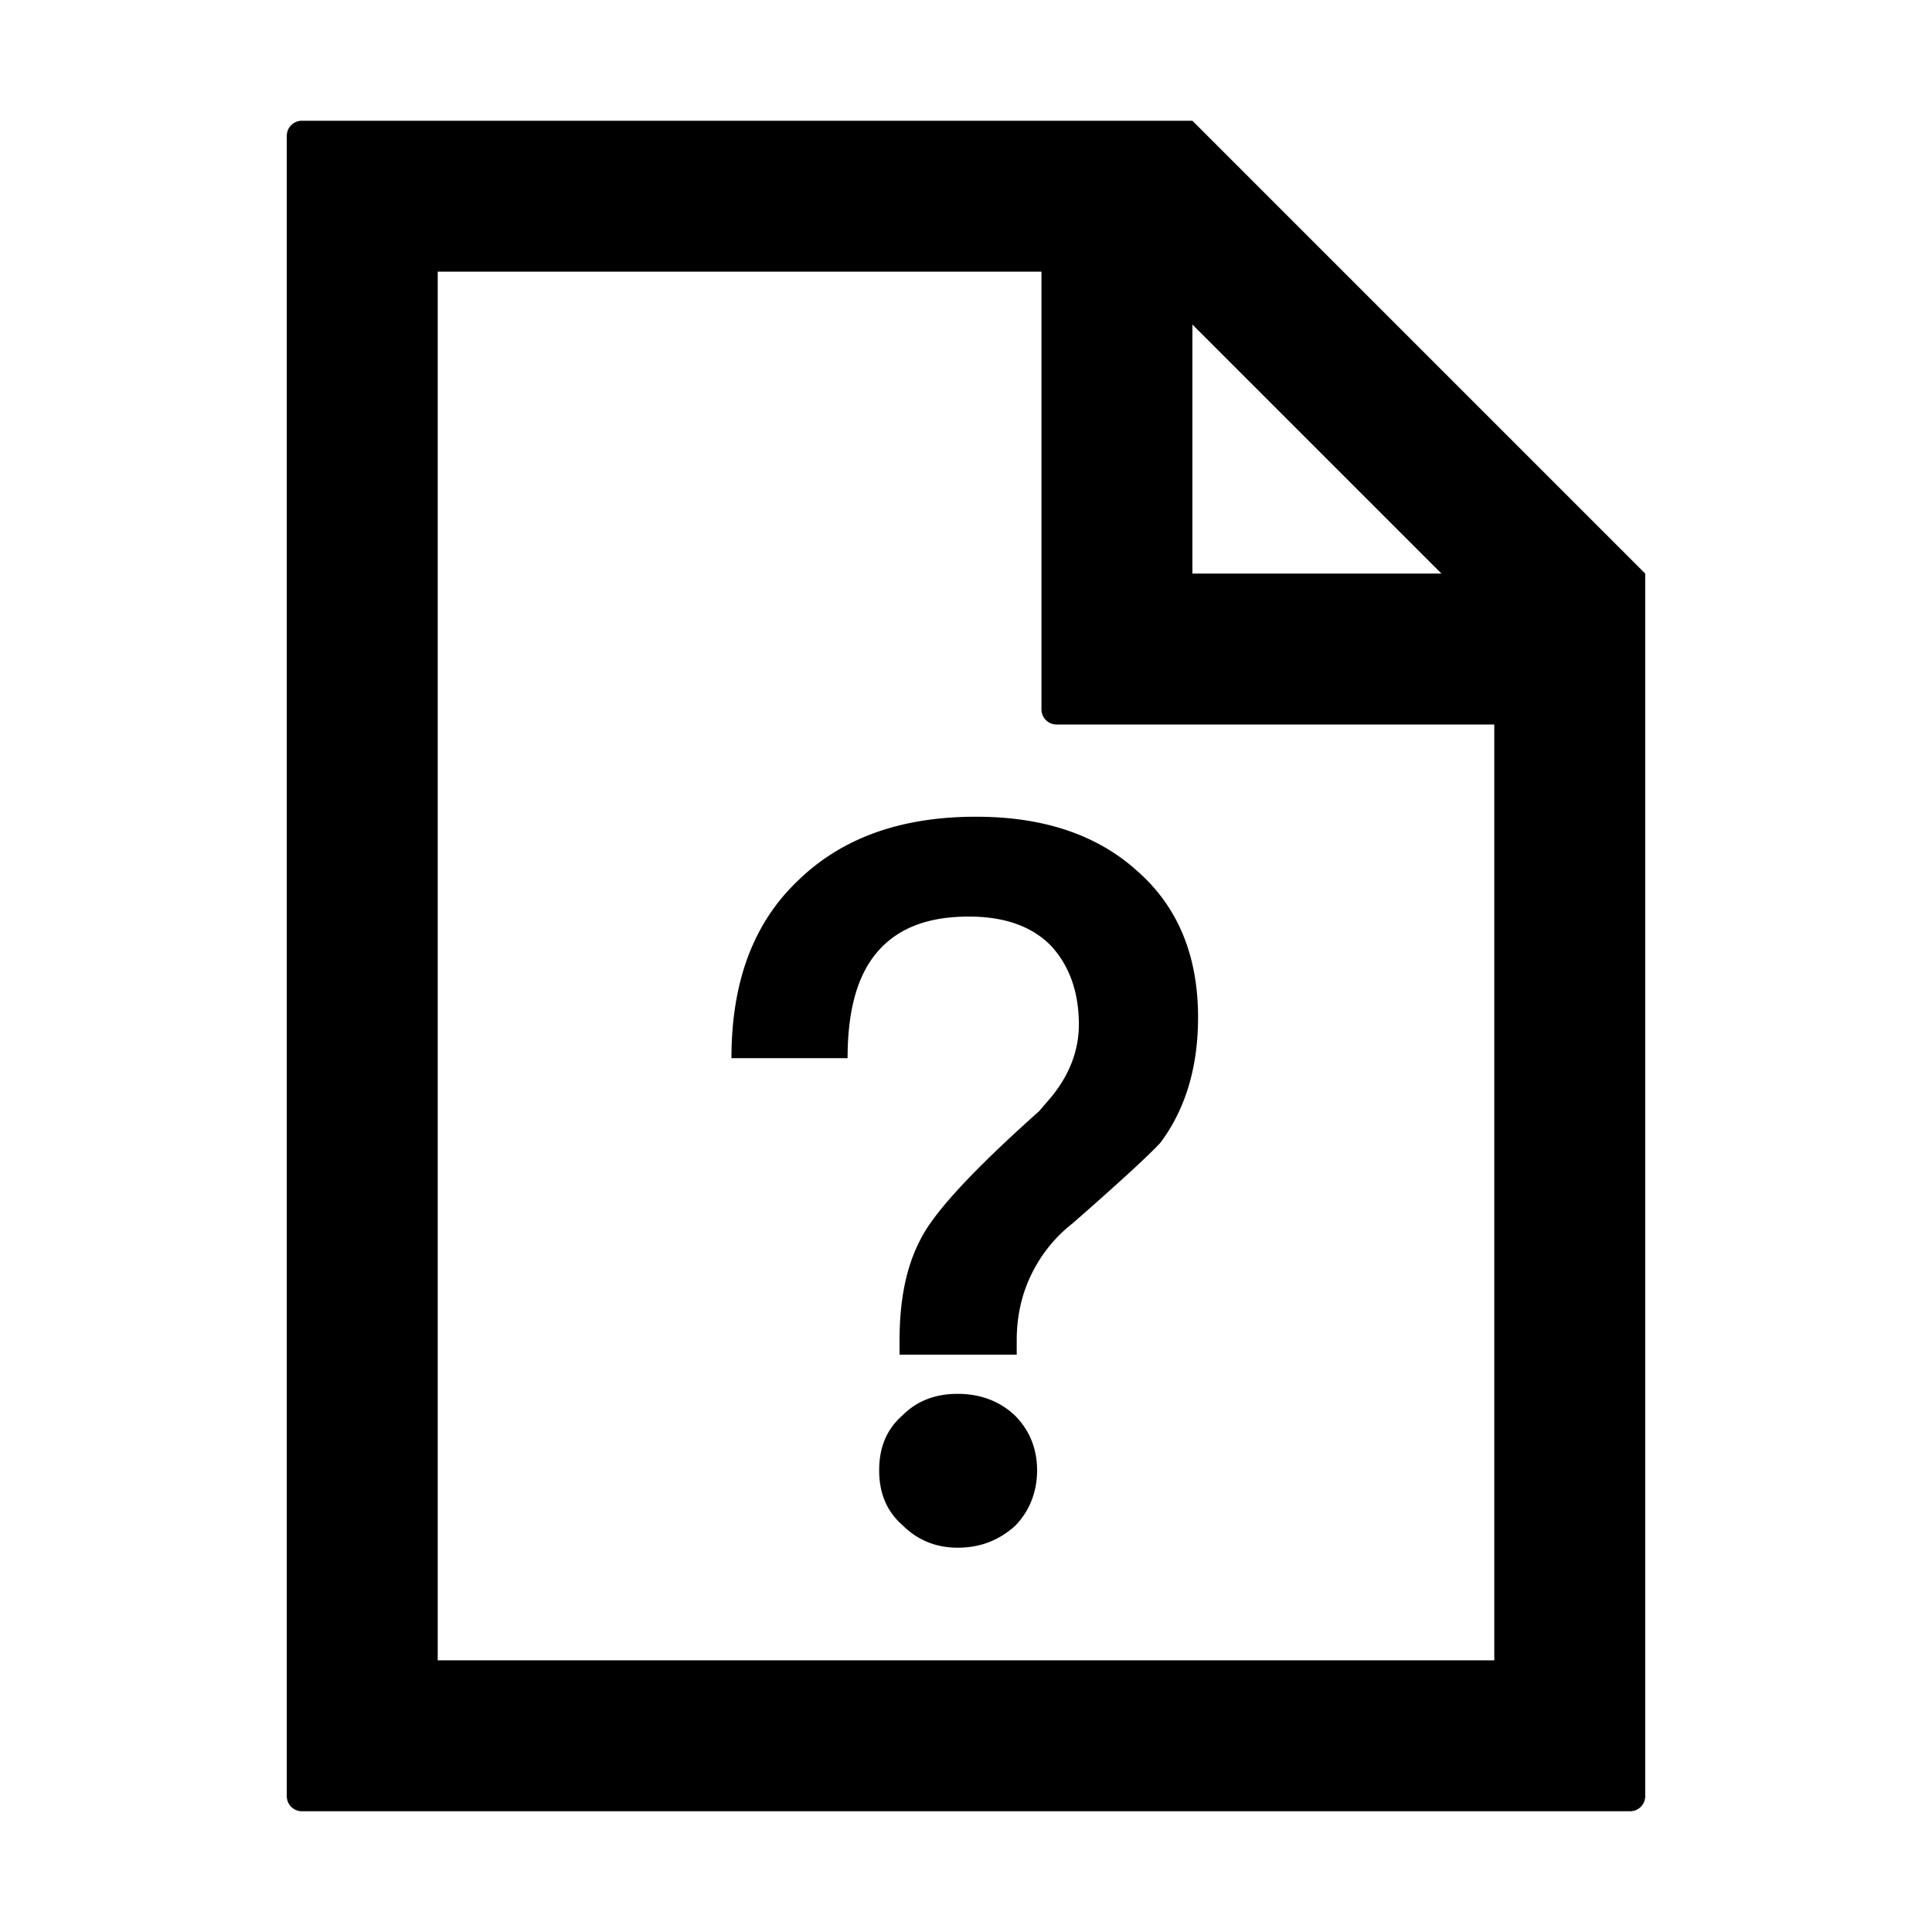 <svg xmlns="http://www.w3.org/2000/svg" viewBox="0 0 1024 1024" version="1.1"><path d="M764 304l-132-132v132h132zM552 144H232v736h560V384H560a8 8 0 0 1-8-8V144z m320 160v648a8 8 0 0 1-8 8H160a8 8 0 0 1-8-8V72a8 8 0 0 1 8-8h472l240 240zM538.88 718v-7.56c0-12.96 2.7-24.84 8.1-35.64 4.86-9.72 11.88-18.9 21.6-26.46 25.92-22.68 41.58-37.26 46.44-42.66 12.96-17.28 19.98-39.42 19.98-66.42 0-32.94-10.8-58.86-32.4-77.76-21.6-19.44-50.22-28.62-85.32-28.62-39.96 0-71.28 11.34-94.5 34.02-23.76 22.68-35.1 54-35.1 93.96h61.56c0-23.22 4.32-41.04 13.5-53.46 10.8-14.58 27.54-21.6 50.76-21.6 18.36 0 32.94 4.86 43.2 15.12 9.72 10.26 15.12 24.3 15.12 42.12 0 13.5-4.86 26.46-14.58 38.34l-6.48 7.56c-35.1 31.32-56.16 54-63.18 68.58-7.56 14.58-10.8 32.4-10.8 52.92V718h62.1z m-31.32 102.308c11.88 0 21.6-3.78 30.24-11.34 7.56-7.56 11.88-17.82 11.88-29.7 0-11.88-4.32-21.6-11.88-29.16-8.1-7.56-18.36-11.34-30.24-11.34-11.88 0-21.6 3.78-29.16 11.34-8.64 7.56-12.42 17.28-12.42 29.16 0 11.88 3.78 21.6 12.42 29.16 7.56 7.56 17.28 11.88 29.16 11.88z" p-id="11405"></path></svg>